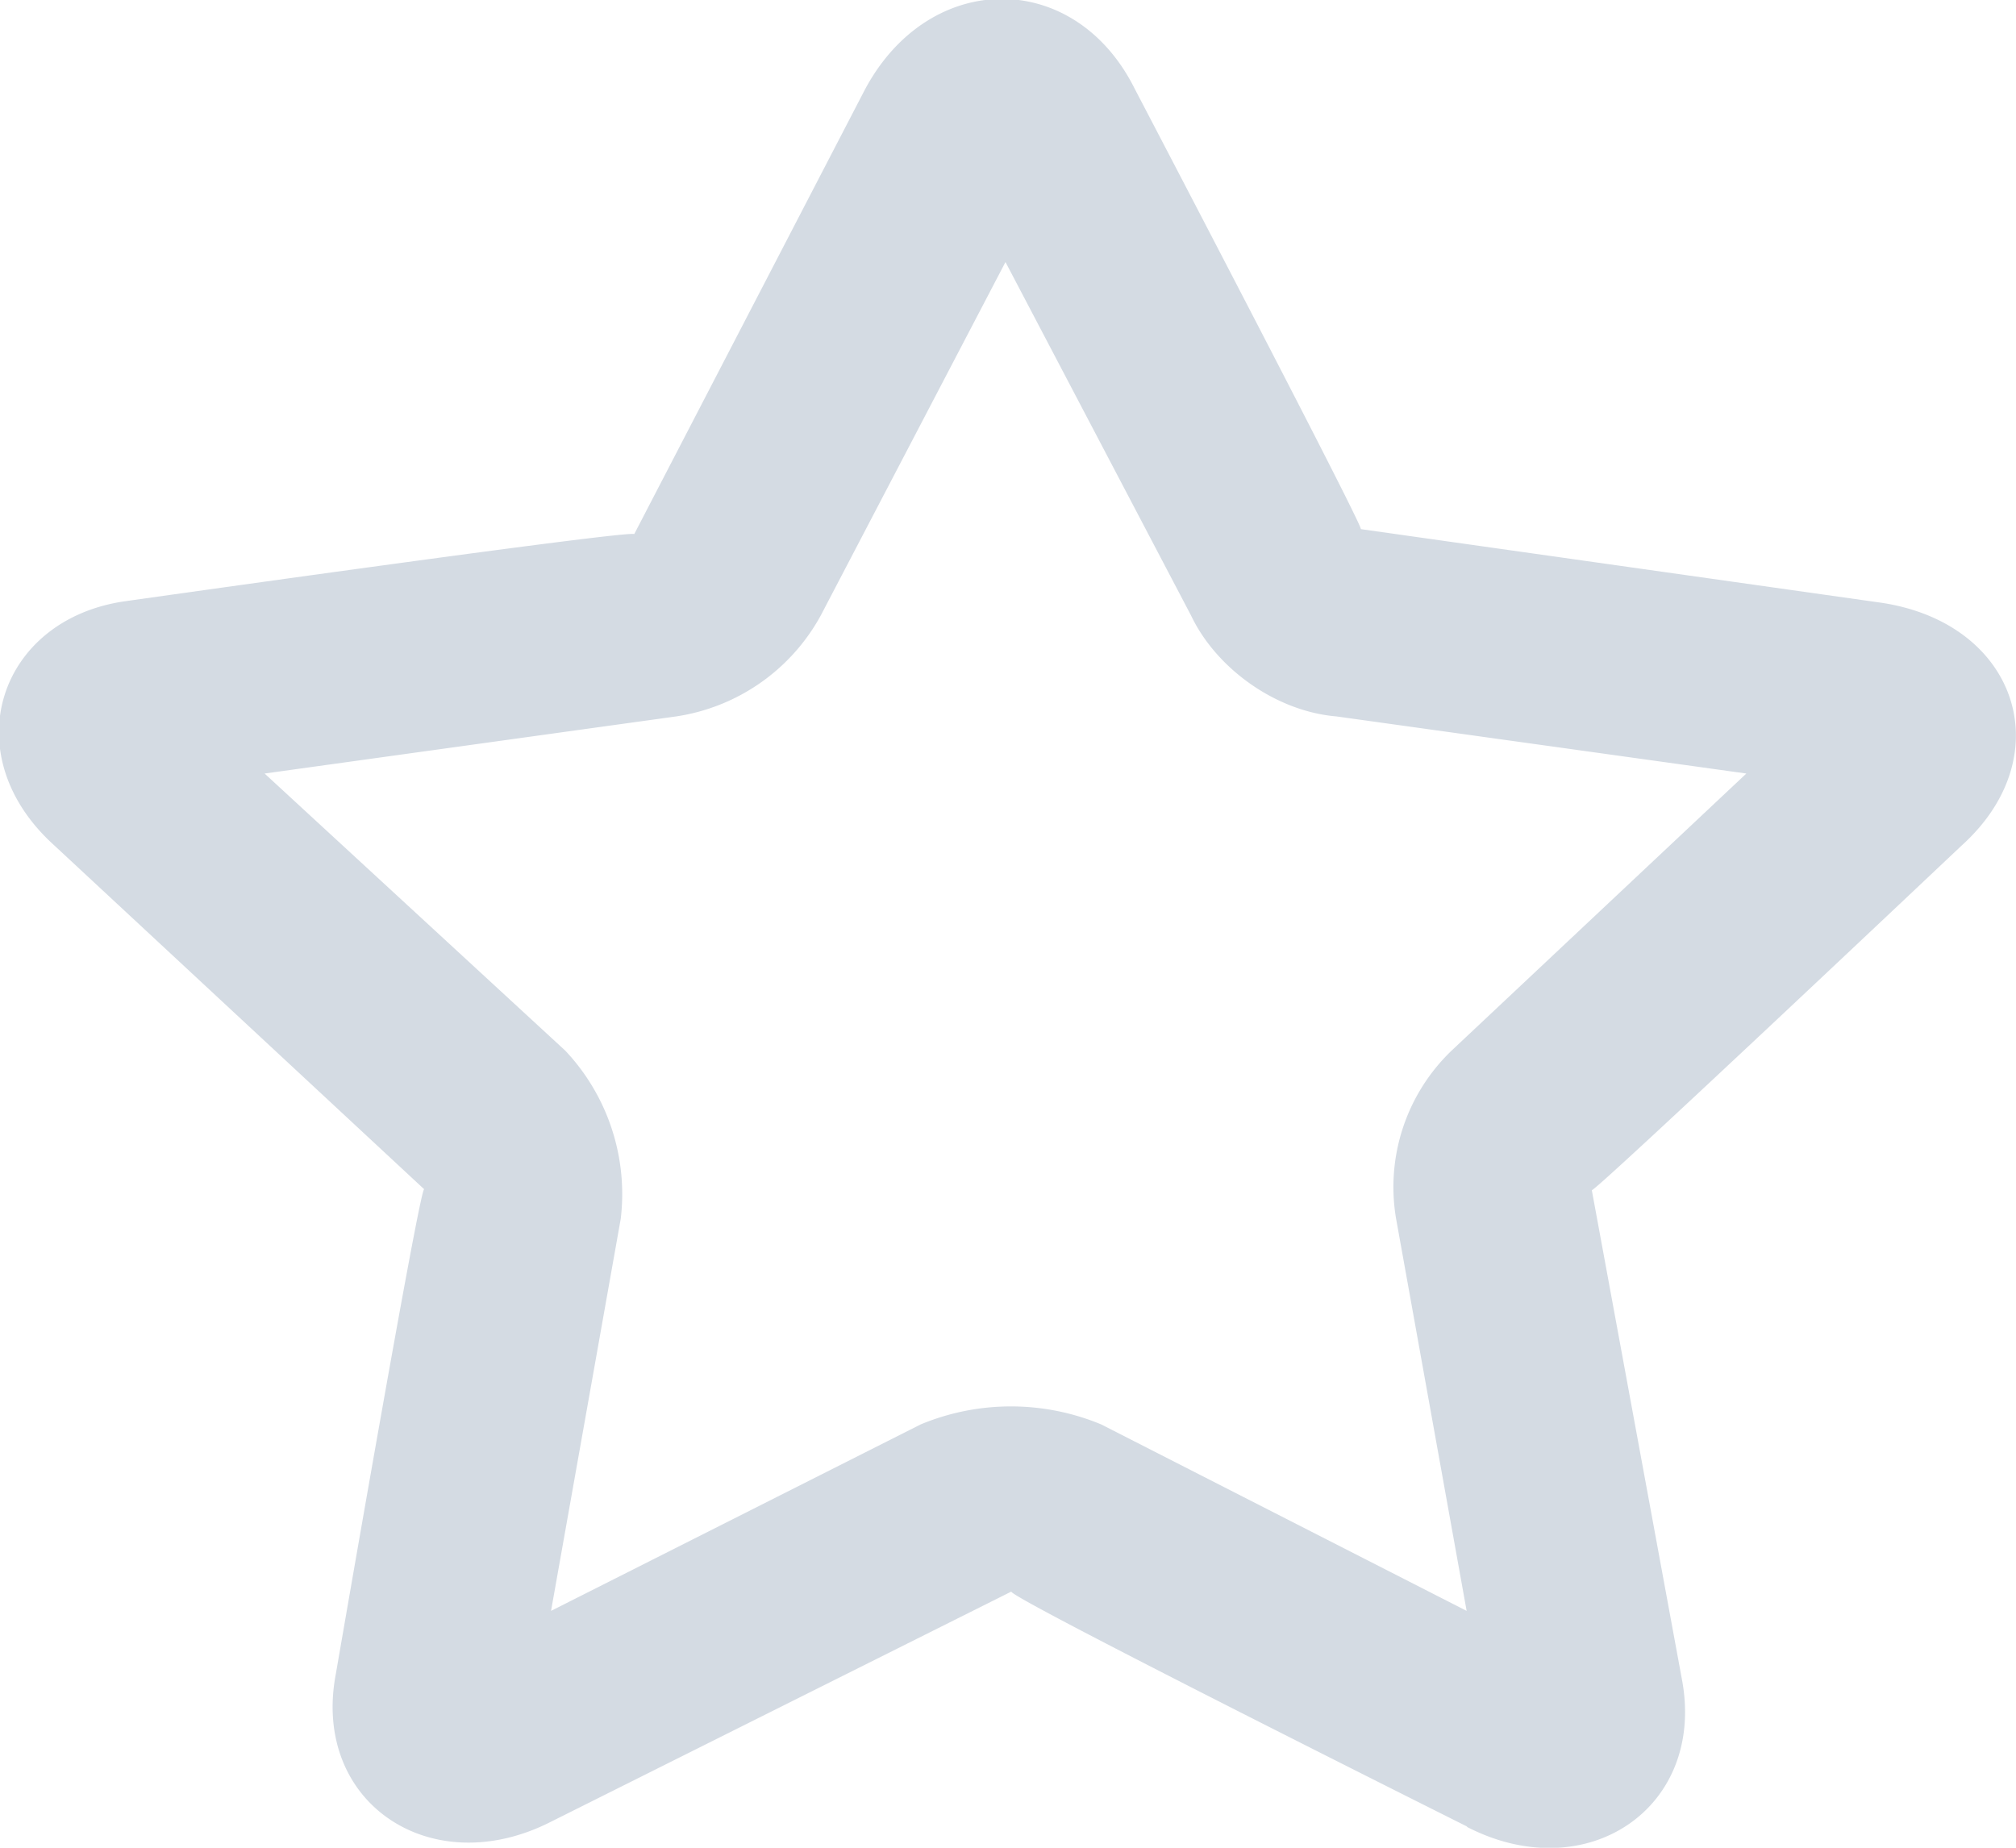 <svg xmlns="http://www.w3.org/2000/svg" width="24" height="22" viewBox="0 0 24 22"><path d="M10.96 16.96l-4.4 2.22.83-4.67a2.49 2.49 0 0 0-.66-2l-3.58-3.3 4.9-.68a2.36 2.36 0 0 0 1.72-1.2l2.2-4.21 2.21 4.21c.3.63 1.01 1.14 1.73 1.2l4.88.68-3.51 3.3a2.25 2.25 0 0 0-.66 2l.84 4.67-4.35-2.22a2.8 2.8 0 0 0-2.15 0zm6.5 4.79c1.43.74 2.86-.23 2.56-1.77l-1.07-5.81c0 .06 4.4-4.1 4.4-4.1 1.2-1.08.66-2.68-1-2.9L16.2 6.3c.05 0-2.69-5.24-2.69-5.24-.71-1.43-2.44-1.43-3.21 0l-2.75 5.3c0-.06-6.07.8-6.07.8-1.5.22-2.03 1.82-.84 2.9l4.41 4.1C5 14.11 4 19.92 4 19.92c-.3 1.54 1.13 2.5 2.56 1.77l5.48-2.74c-.05.06 5.43 2.8 5.43 2.8z" fill="#d4dbe3"/></svg>